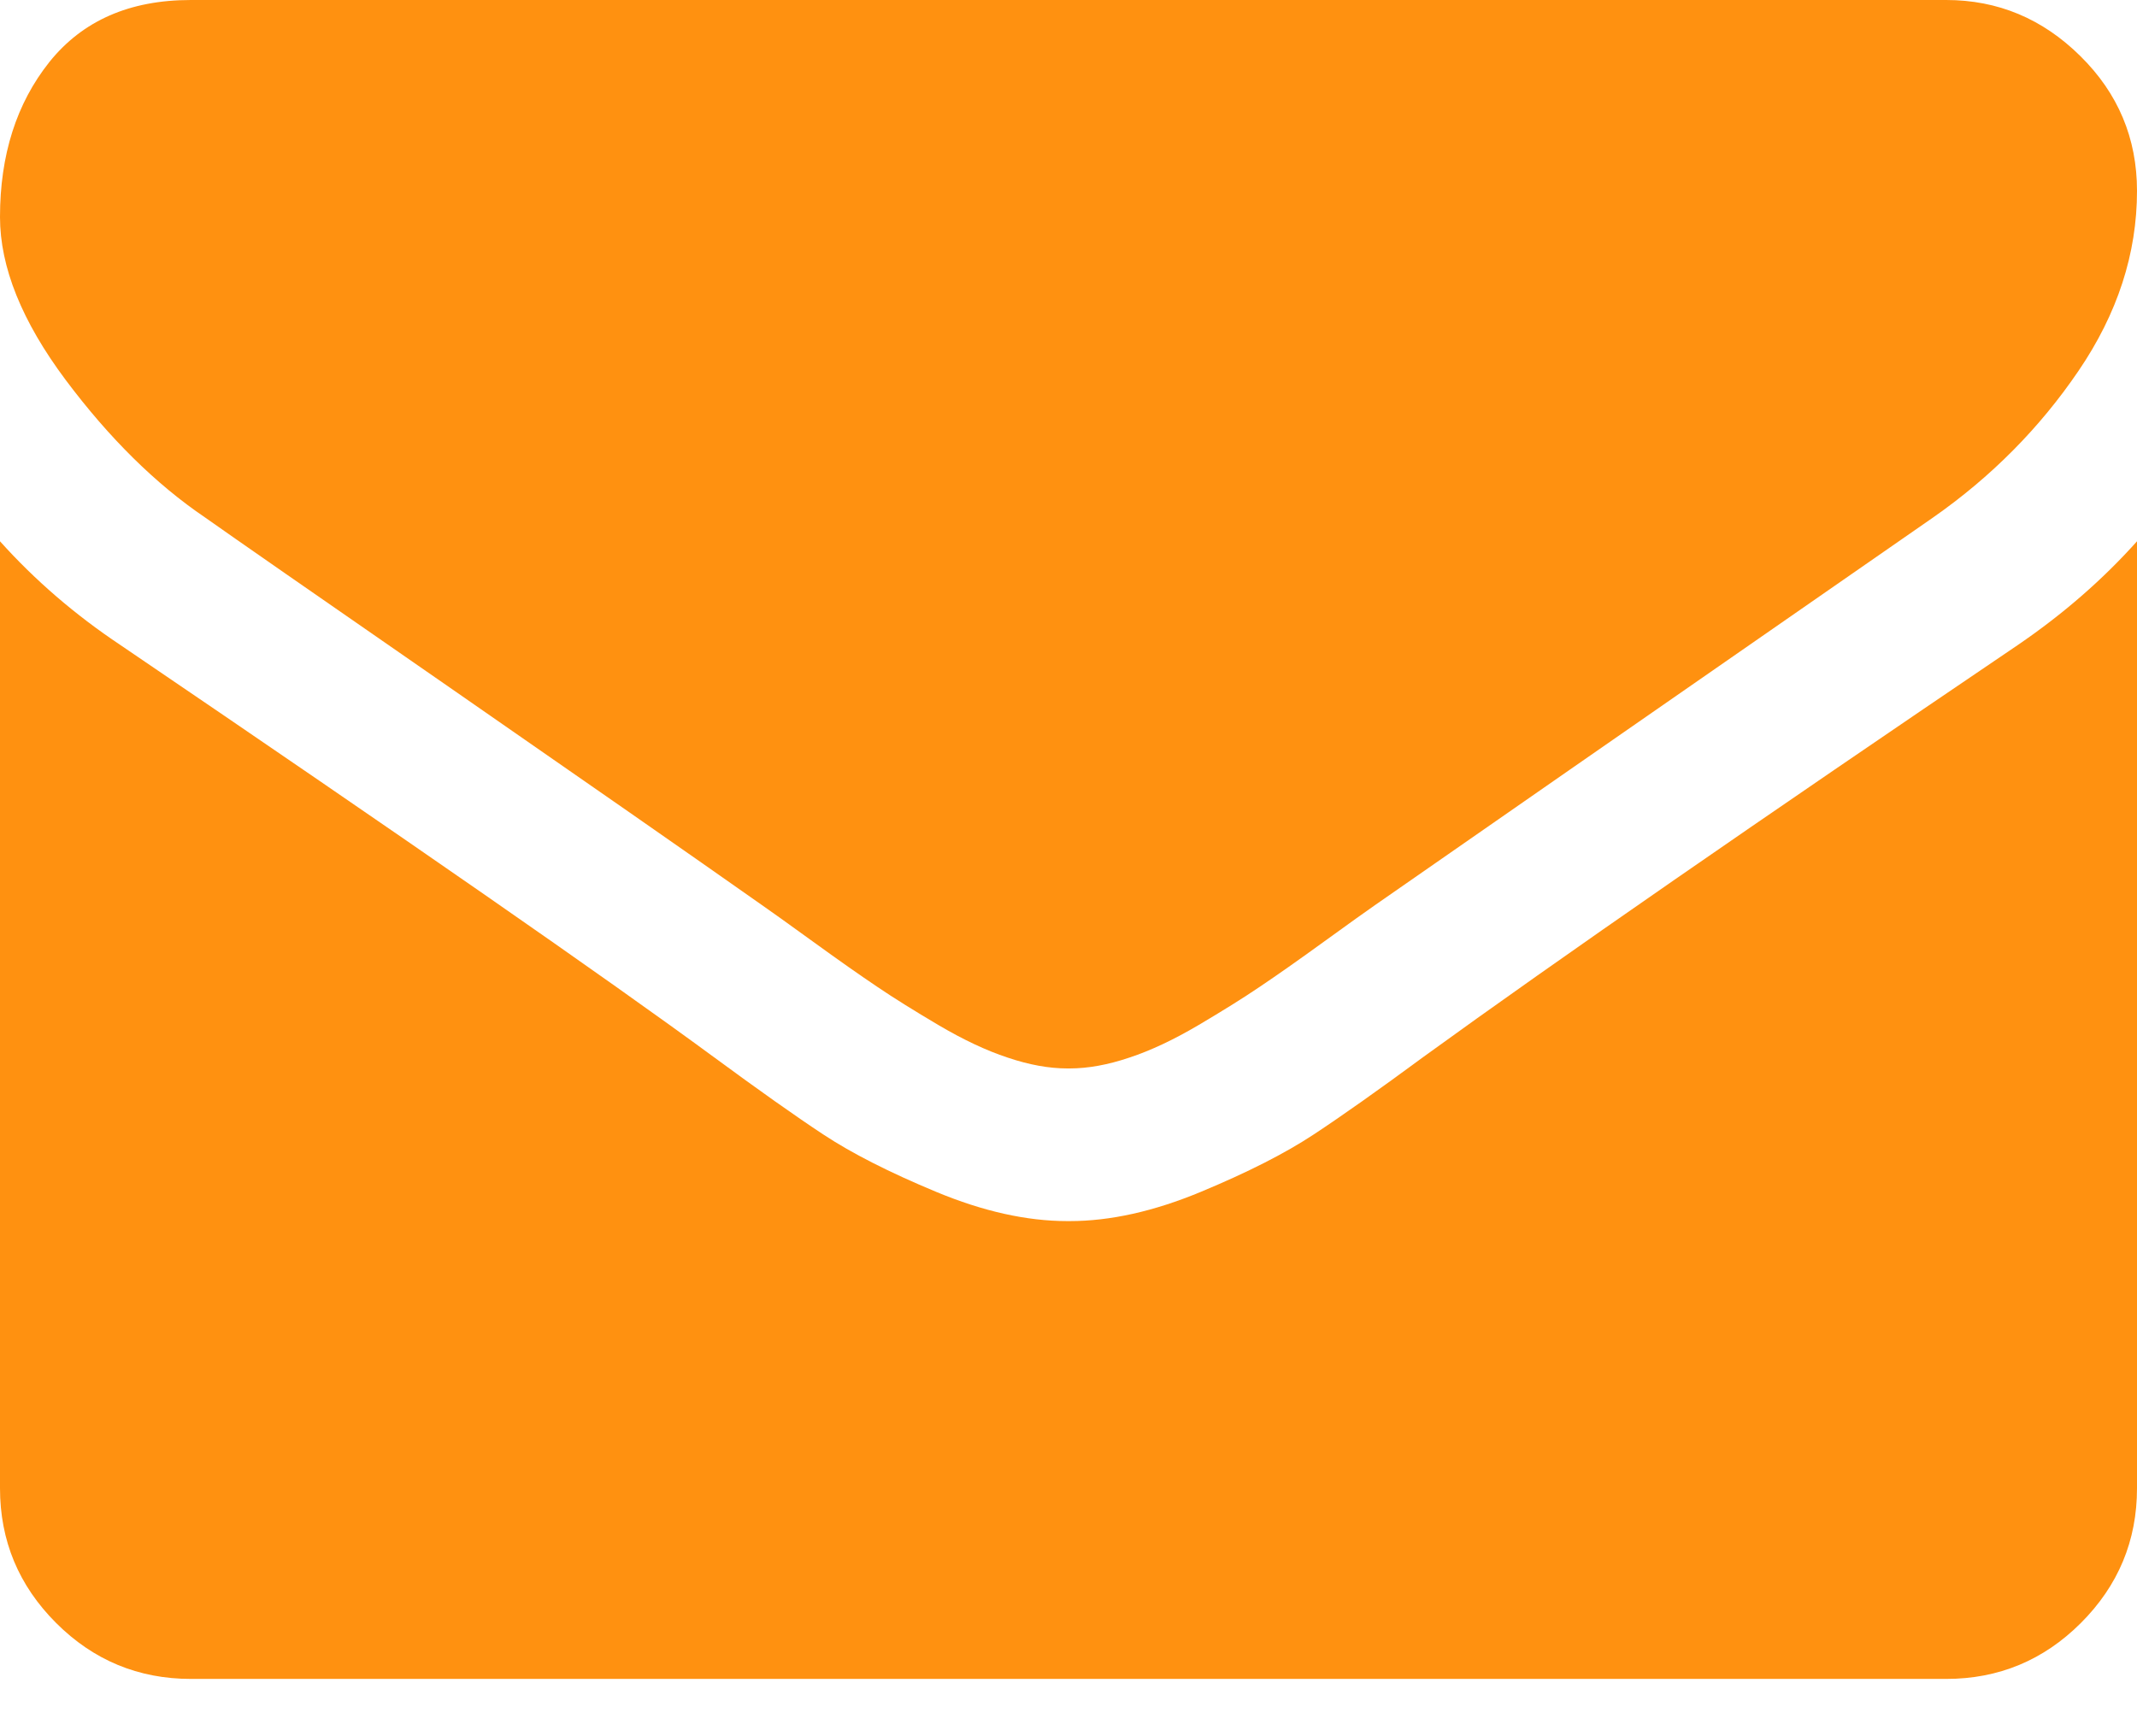 <svg width="16" height="13" viewBox="0 0 16 13" fill="none" xmlns="http://www.w3.org/2000/svg">
<path d="M1.536 3.875C1.738 4.018 2.348 4.442 3.366 5.147C4.384 5.853 5.164 6.396 5.705 6.777C5.765 6.818 5.891 6.909 6.085 7.049C6.278 7.189 6.439 7.302 6.567 7.388C6.695 7.475 6.85 7.571 7.031 7.678C7.213 7.785 7.384 7.866 7.545 7.919C7.705 7.973 7.854 8 7.991 8H8H8.009C8.146 8 8.295 7.973 8.455 7.919C8.616 7.866 8.787 7.785 8.969 7.678C9.15 7.571 9.305 7.475 9.433 7.388C9.561 7.302 9.722 7.189 9.915 7.049C10.109 6.909 10.235 6.818 10.295 6.777C10.842 6.396 12.235 5.428 14.473 3.875C14.908 3.571 15.271 3.205 15.562 2.777C15.854 2.348 16 1.899 16 1.429C16 1.036 15.859 0.699 15.576 0.42C15.293 0.14 14.958 0 14.571 0H1.429C0.97 0 0.618 0.155 0.37 0.464C0.123 0.774 0 1.161 0 1.625C0 2 0.164 2.406 0.491 2.844C0.818 3.281 1.167 3.625 1.536 3.875Z" fill="#FF9110"/>
<path d="M15.107 4.83C13.155 6.152 11.672 7.178 10.661 7.911C10.322 8.161 10.046 8.356 9.835 8.495C9.623 8.635 9.342 8.778 8.991 8.924C8.64 9.07 8.313 9.143 8.009 9.143H8H7.991C7.687 9.143 7.36 9.07 7.009 8.924C6.658 8.778 6.377 8.635 6.165 8.495C5.954 8.356 5.679 8.161 5.339 7.911C4.536 7.321 3.057 6.294 0.902 4.83C0.563 4.604 0.262 4.345 0 4.053V11.143C0 11.536 0.14 11.872 0.42 12.152C0.699 12.431 1.036 12.571 1.429 12.571H14.572C14.964 12.571 15.301 12.431 15.58 12.152C15.86 11.872 16 11.536 16 11.143V4.053C15.744 4.339 15.447 4.598 15.107 4.83Z" fill="#FF9110"/>
</svg>

